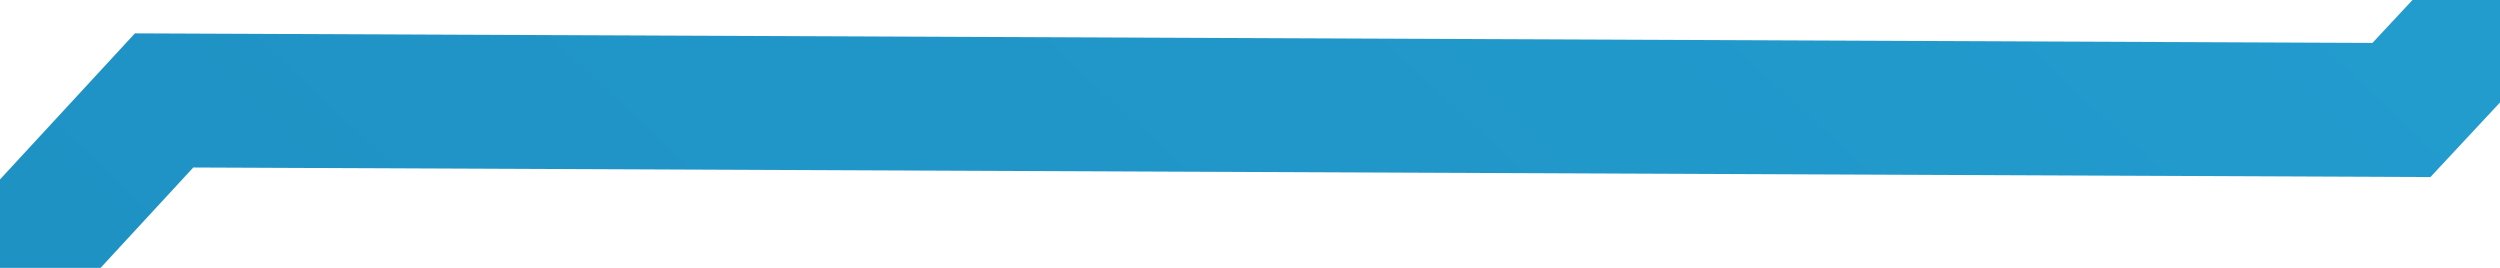 ﻿<?xml version="1.0" encoding="utf-8"?>
<svg version="1.1" xmlns:xlink="http://www.w3.org/1999/xlink" width="56px" height="6px" preserveAspectRatio="xMinYMid meet" viewBox="1272 49  56 4" xmlns="http://www.w3.org/2000/svg">
  <defs>
    <linearGradient gradientUnits="userSpaceOnUse" x1="0" y1="18.5" x2="668" y2="18.5" id="LinearGradient167">
      <stop id="Stop168" stop-color="#33ccff" offset="0" />
      <stop id="Stop169" stop-color="#33ccff" offset="0.02" />
      <stop id="Stop170" stop-color="#074c7d" offset="0.88" />
      <stop id="Stop171" stop-color="#0b1a41" offset="0.98" />
      <stop id="Stop172" stop-color="#0b1a41" offset="1" />
    </linearGradient>
  </defs>
  <g transform="matrix(-0.682 0.731 -0.731 -0.682 2223.897 -864.978 )">
    <path d="M 668 35  L 269.396 37  L 235.356 0.2  L 0.732 0.2  " stroke-width="3" stroke="url(#LinearGradient167)" fill="none" transform="matrix(1 0 0 1 1047 32 )" />
  </g>
</svg>